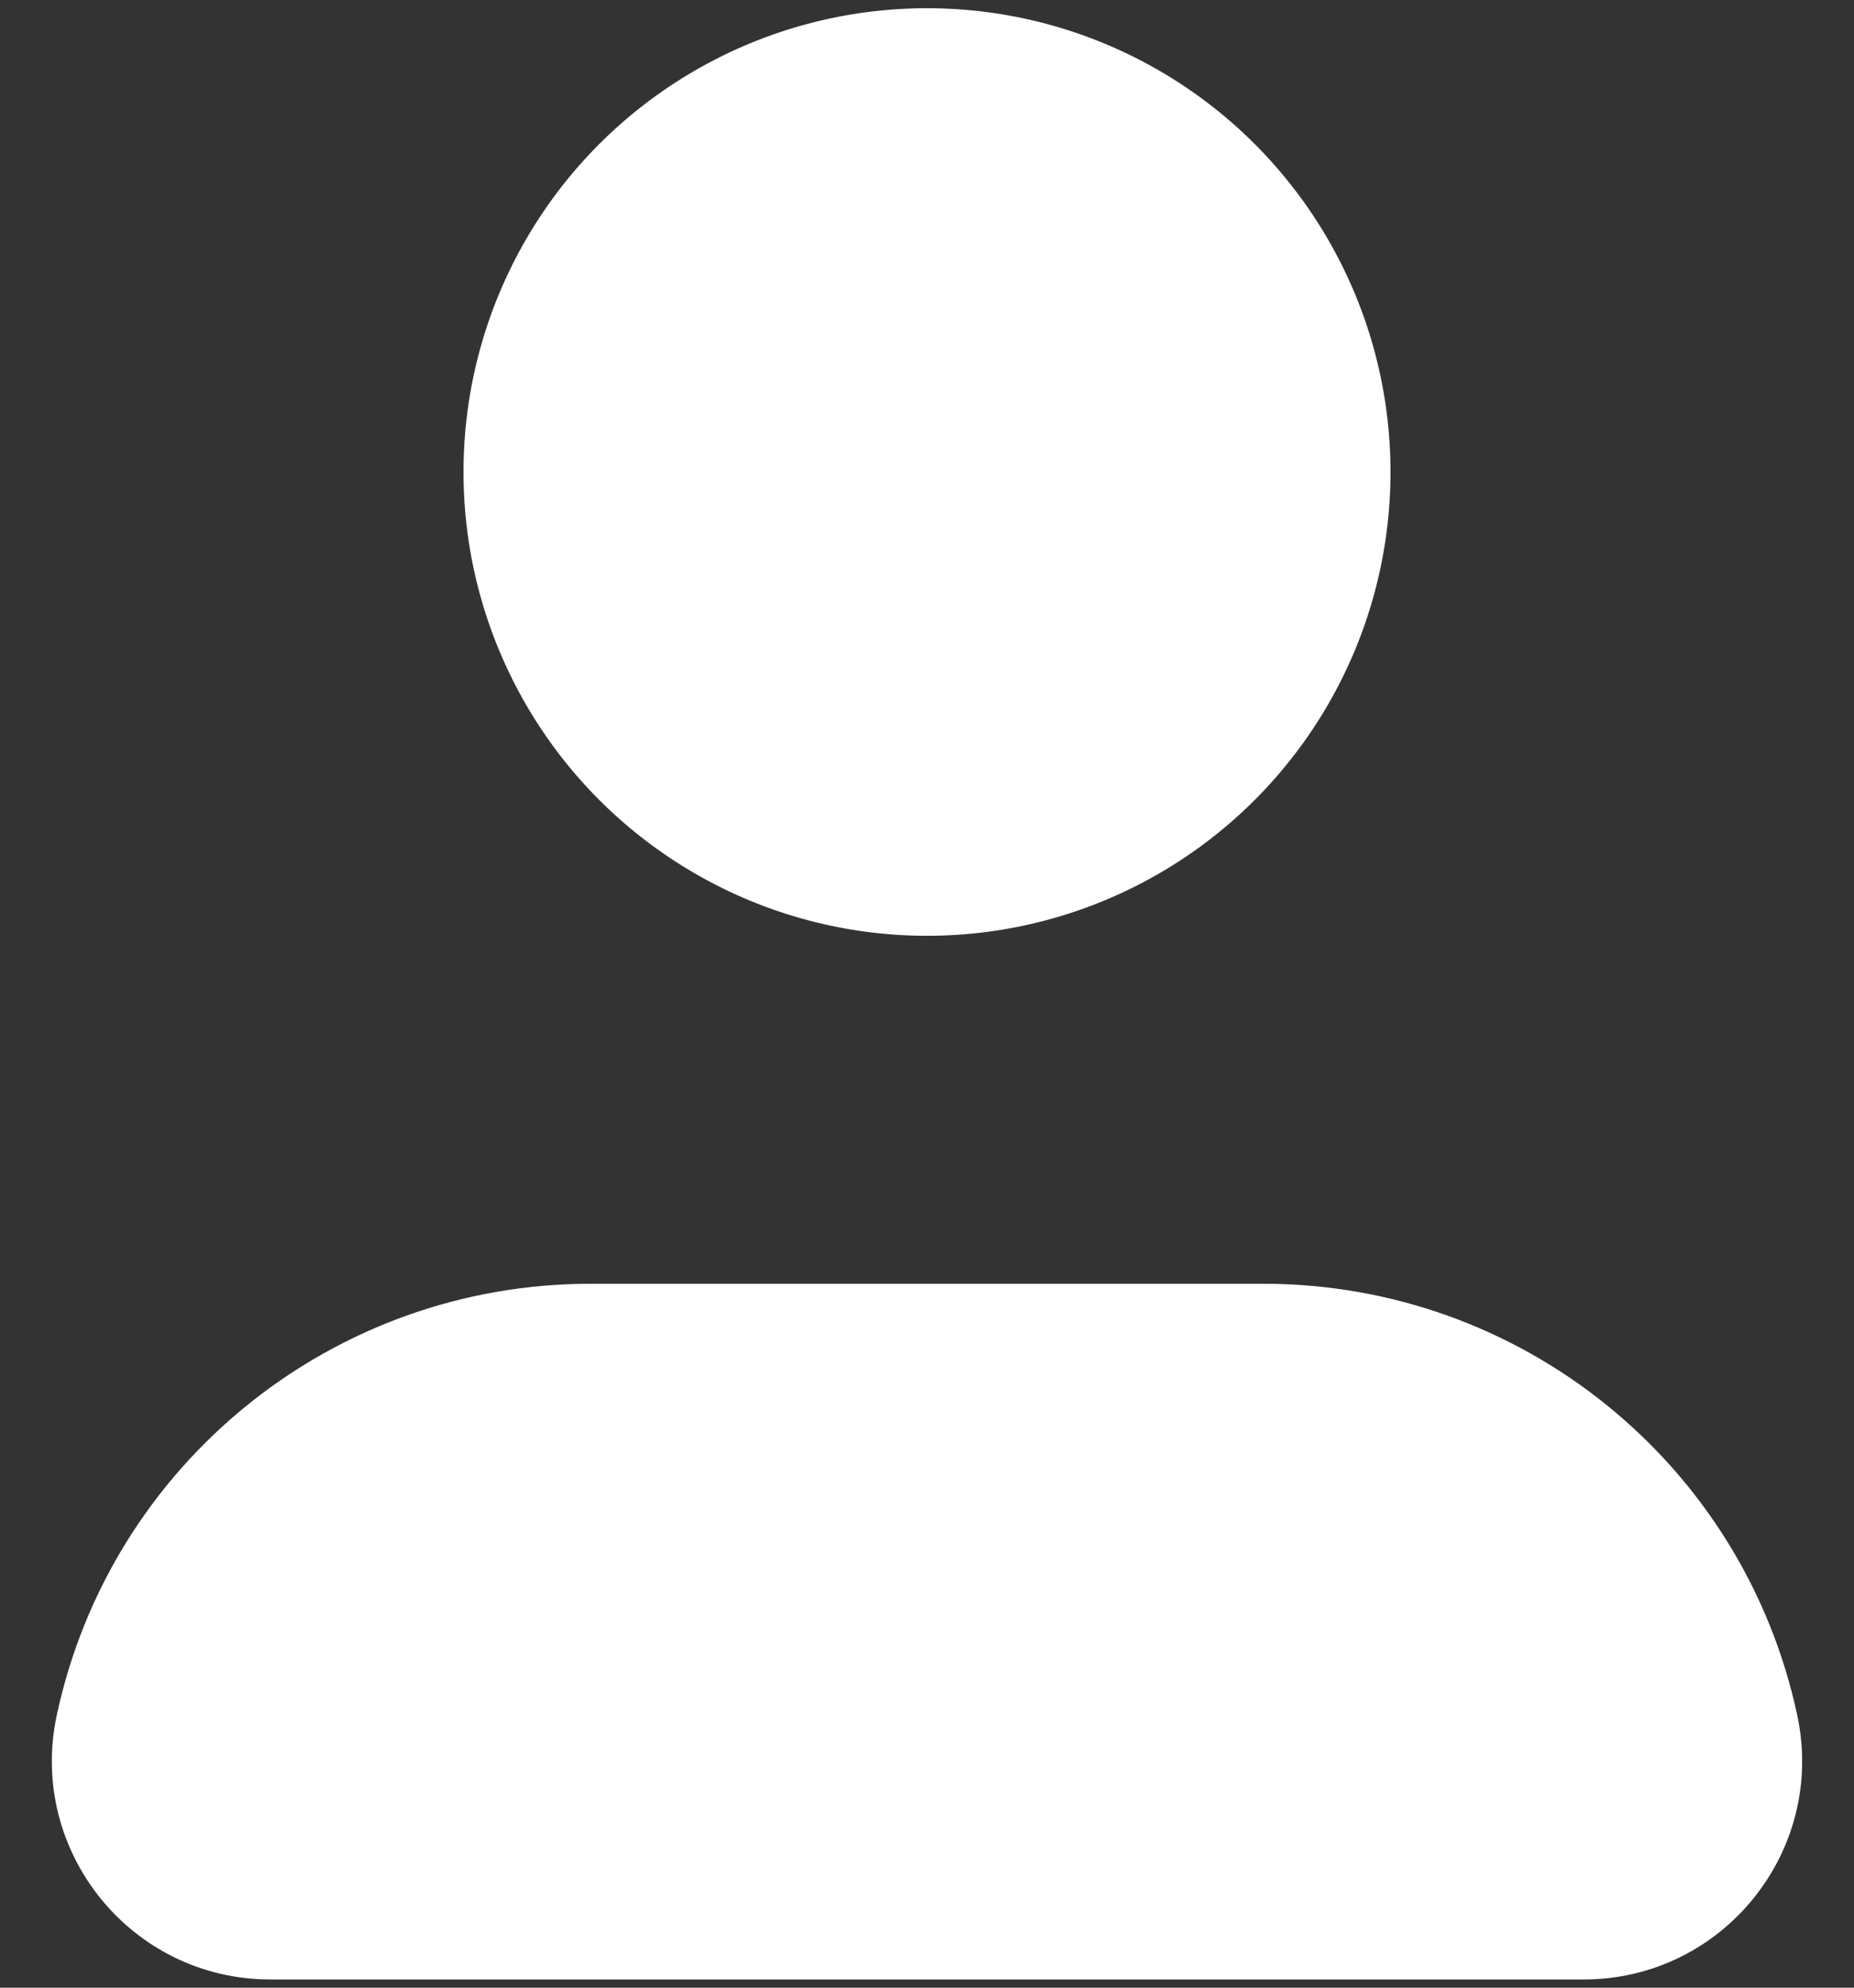 <svg width="14" height="15" viewBox="0 0 14 15" fill="none" xmlns="http://www.w3.org/2000/svg">
<rect x="0" y="0" width="14" height="15" fill="#333333" stroke="none"/>
<circle cx="7" cy="3.562" r="3.5" fill="white"/>
<path d="M0.429 12.942C0.837 11.043 2.516 9.688 4.458 9.688H9.542C11.484 9.688 13.163 11.043 13.571 12.942C13.792 13.969 13.009 14.938 11.959 14.938H2.041C0.991 14.938 0.208 13.969 0.429 12.942Z" fill="white"/>
</svg>

